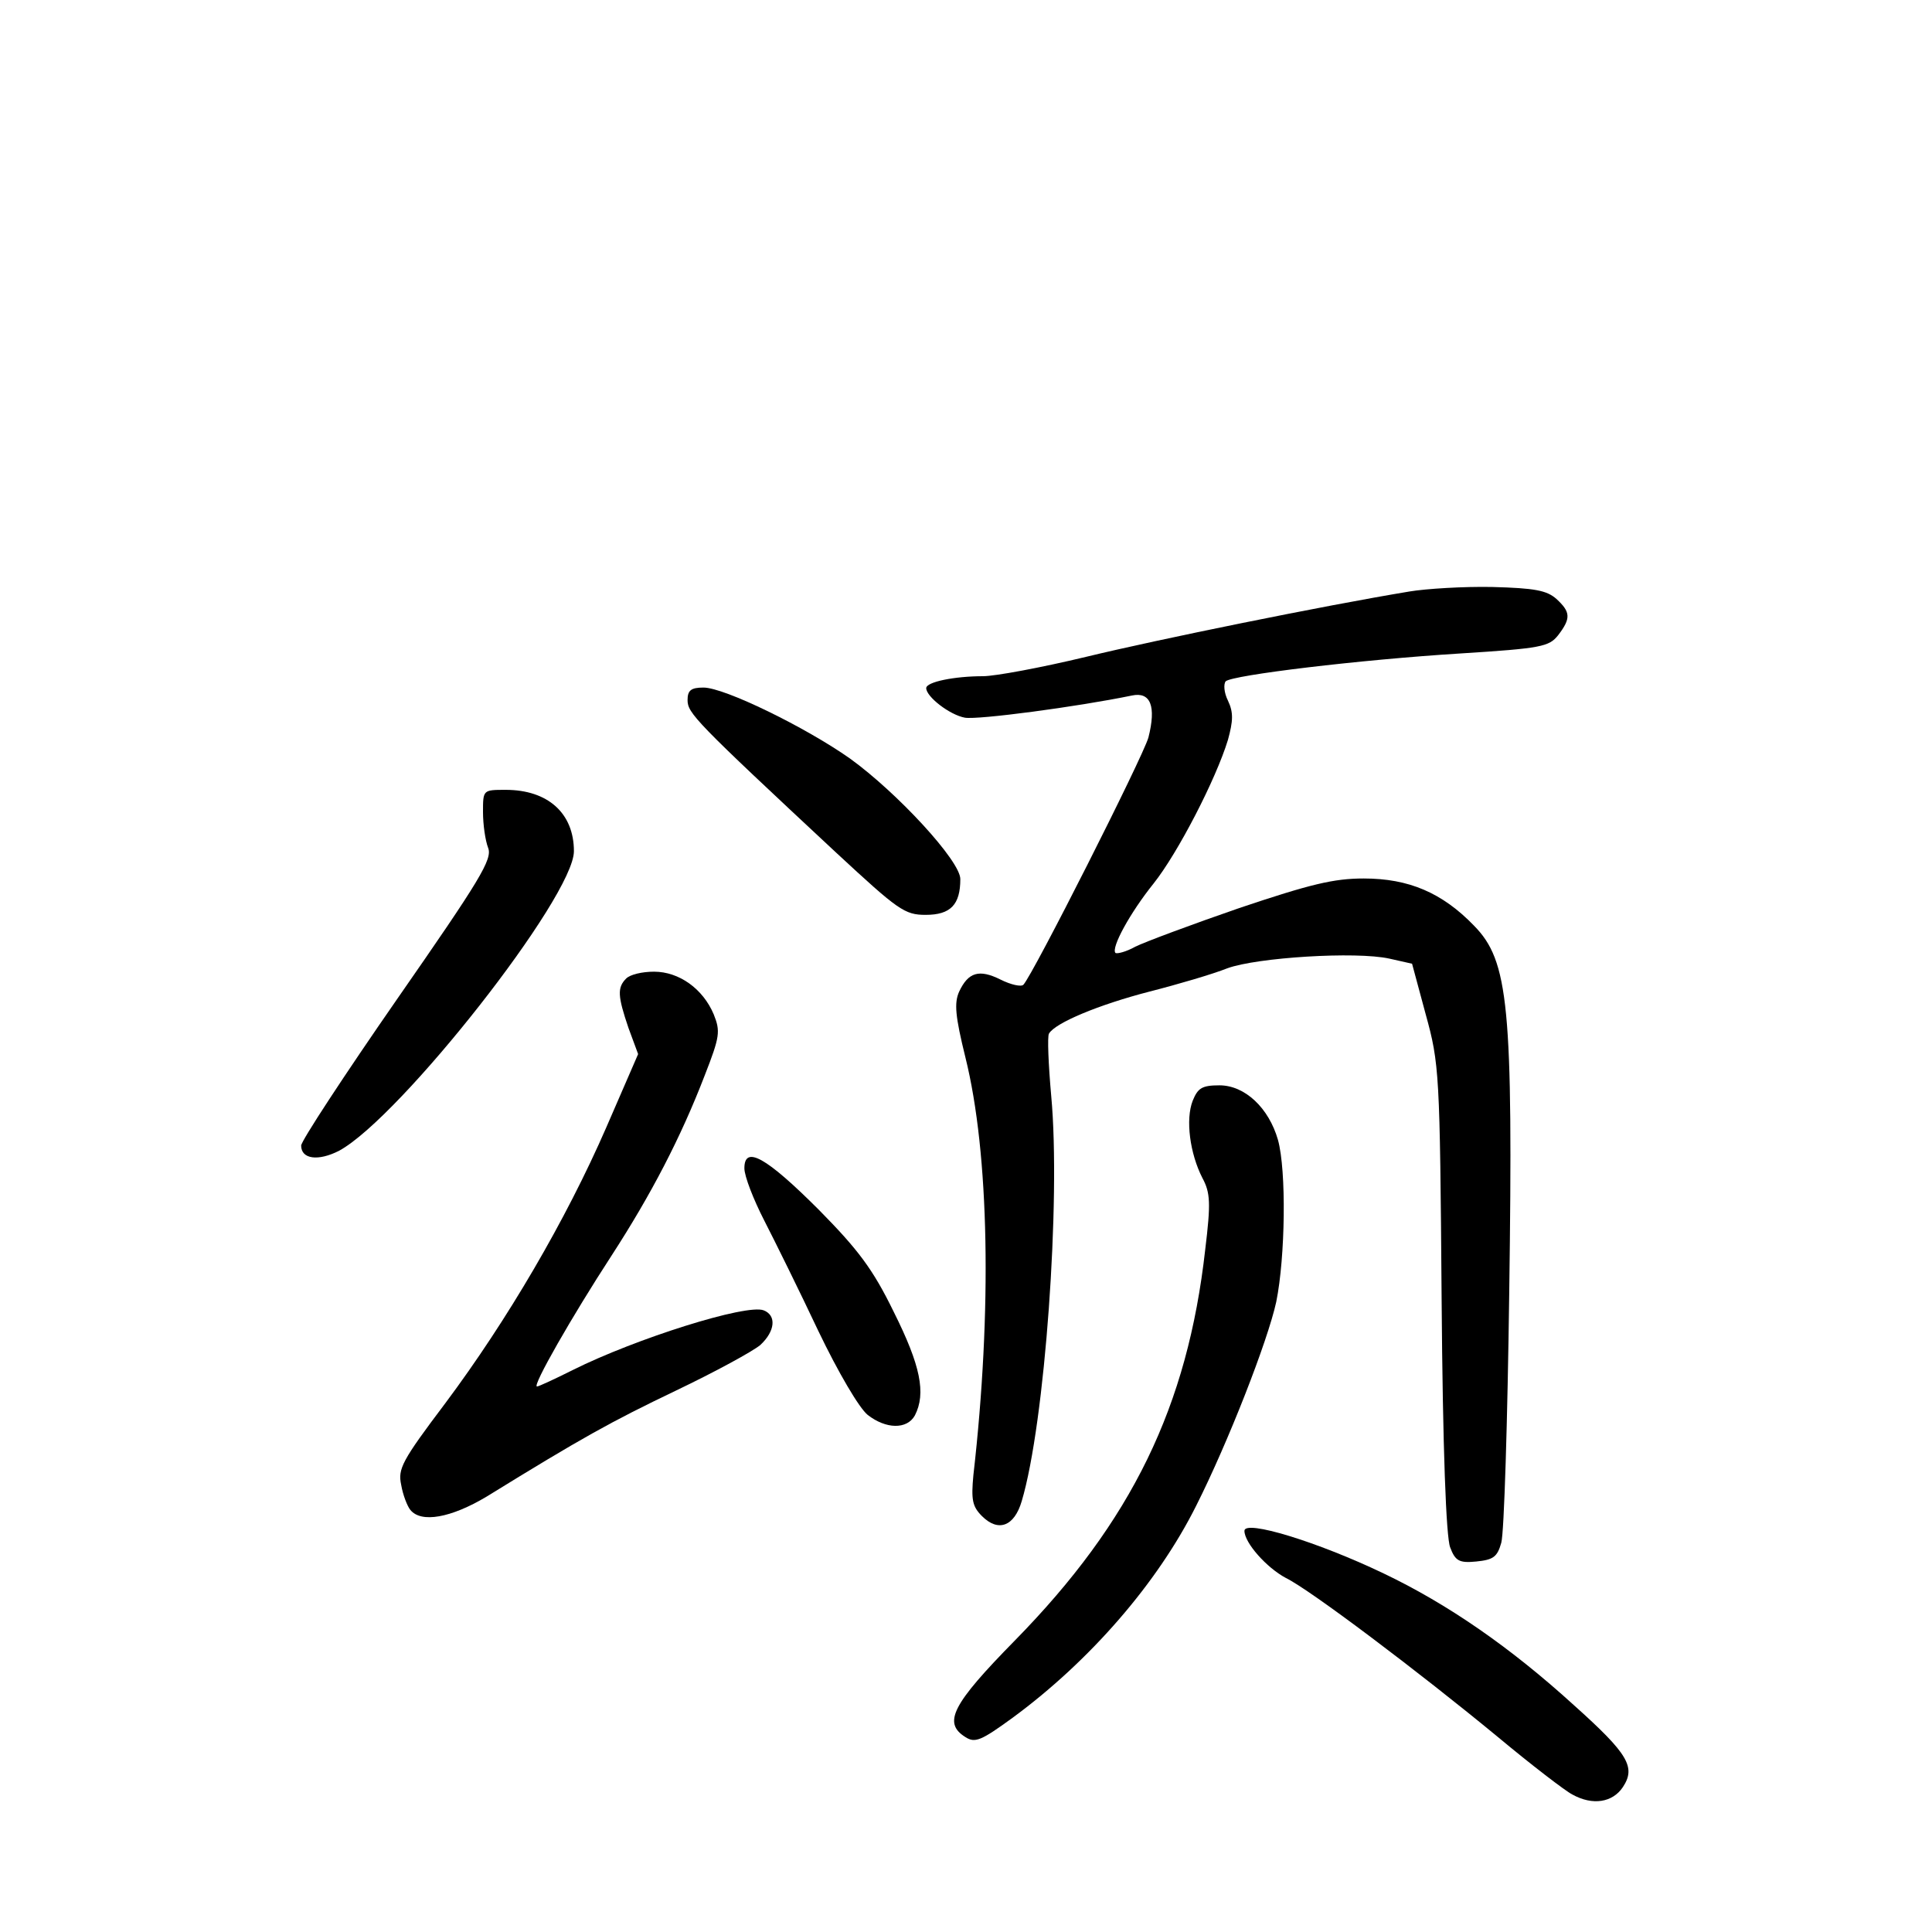 <?xml version="1.0" standalone="no"?>
<!DOCTYPE svg PUBLIC "-//W3C//DTD SVG 20010904//EN"
 "http://www.w3.org/TR/2001/REC-SVG-20010904/DTD/svg10.dtd">
<svg version="1.0" xmlns="http://www.w3.org/2000/svg"
 width="340pt" height="340pt" viewBox="0 0 340 340"
 preserveAspectRatio="xMidYMid meet">
<g transform="translate(0,340) scale(0.1,-0.1)"
fill="#000000" stroke="none">
<path d="M2480 2359 c-151 -25 -441 -84 -569 -115 -79 -19 -160 -34 -181 -34
-50 0 -100 -10 -100 -21 0 -15 41 -47 68 -52 23 -4 197 19 294 39 33 7 43 -19
29 -74 -10 -35 -203 -417 -220 -435 -4 -4 -22 0 -40 9 -38 19 -57 13 -73 -21
-9 -20 -7 -43 11 -116 42 -169 47 -446 14 -735 -4 -43 -2 -55 15 -72 29 -29
57 -18 70 26 41 137 69 530 52 713 -5 56 -7 105 -4 110 11 19 88 51 177 74 51
13 112 31 137 41 52 19 226 30 285 17 l40 -9 24 -89 c24 -87 25 -103 28 -500
2 -268 8 -420 15 -438 9 -24 16 -28 46 -25 30 3 37 8 44 33 5 17 11 214 14
440 7 505 -1 584 -62 646 -56 58 -115 83 -194 83 -53 0 -94 -10 -219 -52 -84
-29 -167 -60 -183 -68 -16 -9 -32 -13 -35 -11 -8 9 26 71 67 122 43 54 110
184 131 253 9 33 10 48 0 69 -7 14 -8 29 -4 34 12 11 236 38 413 49 143 9 156
12 172 32 23 30 22 41 -3 64 -17 15 -38 19 -113 21 -50 1 -116 -3 -146 -8z"/>
<path d="M1210 2168 c0 -23 13 -37 262 -269 109 -101 120 -109 157 -109 44 0
61 18 61 63 0 32 -111 152 -194 212 -78 55 -221 125 -258 125 -22 0 -28 -5
-28 -22z"/>
<path d="M850 1971 c0 -22 4 -50 9 -63 8 -20 -14 -56 -160 -266 -93 -134 -169
-250 -169 -258 0 -24 30 -28 67 -9 108 59 413 447 413 527 0 67 -46 108 -120
108 -40 0 -40 0 -40 -39z"/>
<path d="M1102 1678 c-16 -16 -15 -31 4 -87 l17 -46 -56 -129 c-71 -163 -174
-339 -283 -485 -77 -102 -84 -116 -78 -144 3 -18 11 -38 16 -44 19 -24 72 -14
134 23 167 103 219 132 334 187 69 33 135 69 148 80 26 24 29 52 6 61 -30 12
-226 -50 -336 -105 -32 -16 -60 -29 -63 -29 -9 0 62 124 131 230 70 108 122
208 164 317 27 69 28 78 16 108 -19 45 -61 75 -105 75 -21 0 -42 -5 -49 -12z"/>
<path d="M2099 1463 c-13 -33 -5 -93 17 -136 14 -26 15 -44 5 -126 -31 -276
-129 -478 -335 -688 -111 -113 -127 -145 -87 -170 17 -11 28 -6 83 34 136 100
255 237 323 373 56 111 126 290 141 359 16 79 18 231 3 285 -16 56 -58 96
-103 96 -31 0 -38 -5 -47 -27z"/>
<path d="M1310 1344 c0 -14 16 -55 35 -92 19 -37 62 -124 95 -194 35 -73 72
-136 87 -148 32 -25 69 -26 83 -1 20 39 10 88 -37 182 -37 76 -63 110 -132
180 -93 93 -131 114 -131 73z"/>
<path d="M2190 706 c0 -21 39 -65 73 -83 43 -21 235 -166 372 -279 60 -50 120
-96 132 -102 36 -20 71 -14 89 13 23 35 10 58 -86 144 -112 102 -222 178 -335
232 -117 56 -245 95 -245 75z"/>
</g>
</svg>
